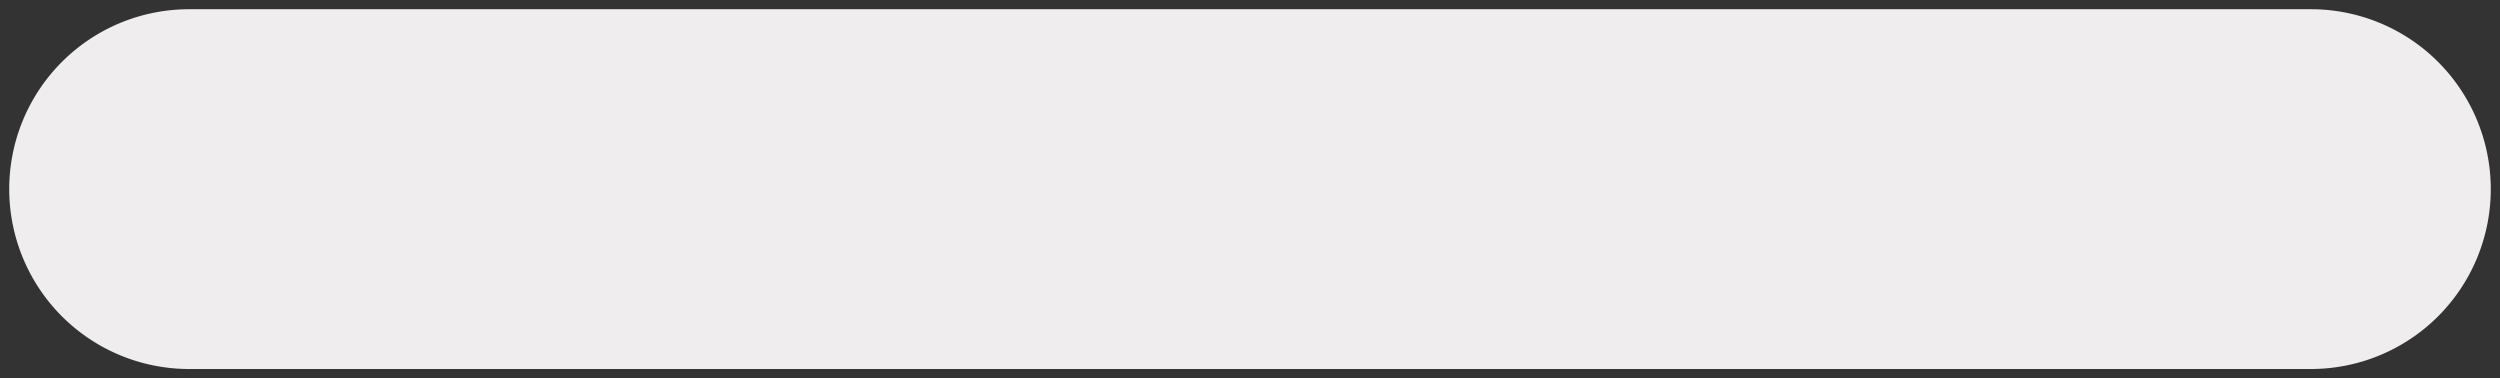 ﻿<?xml version="1.0" encoding="utf-8"?>
<svg version="1.1" xmlns:xlink="http://www.w3.org/1999/xlink" width="271px" height="41px" xmlns="http://www.w3.org/2000/svg">
  <rect width="100%" height="100%" fill="#333333" stroke="none"/>
  <g transform="matrix(1 0 0 1 -83 -106 )">
    <path d="M 84 126.5  A 19.5 19.5 0 0 1 103.5 107 L 333.5 107  A 19.5 19.5 0 0 1 353 126.5 A 19.5 19.5 0 0 1 333.5 146 L 103.5 146  A 19.5 19.5 0 0 1 84 126.5 Z " fill-rule="nonzero" fill="#efeded" stroke="none" />
  </g>
</svg>